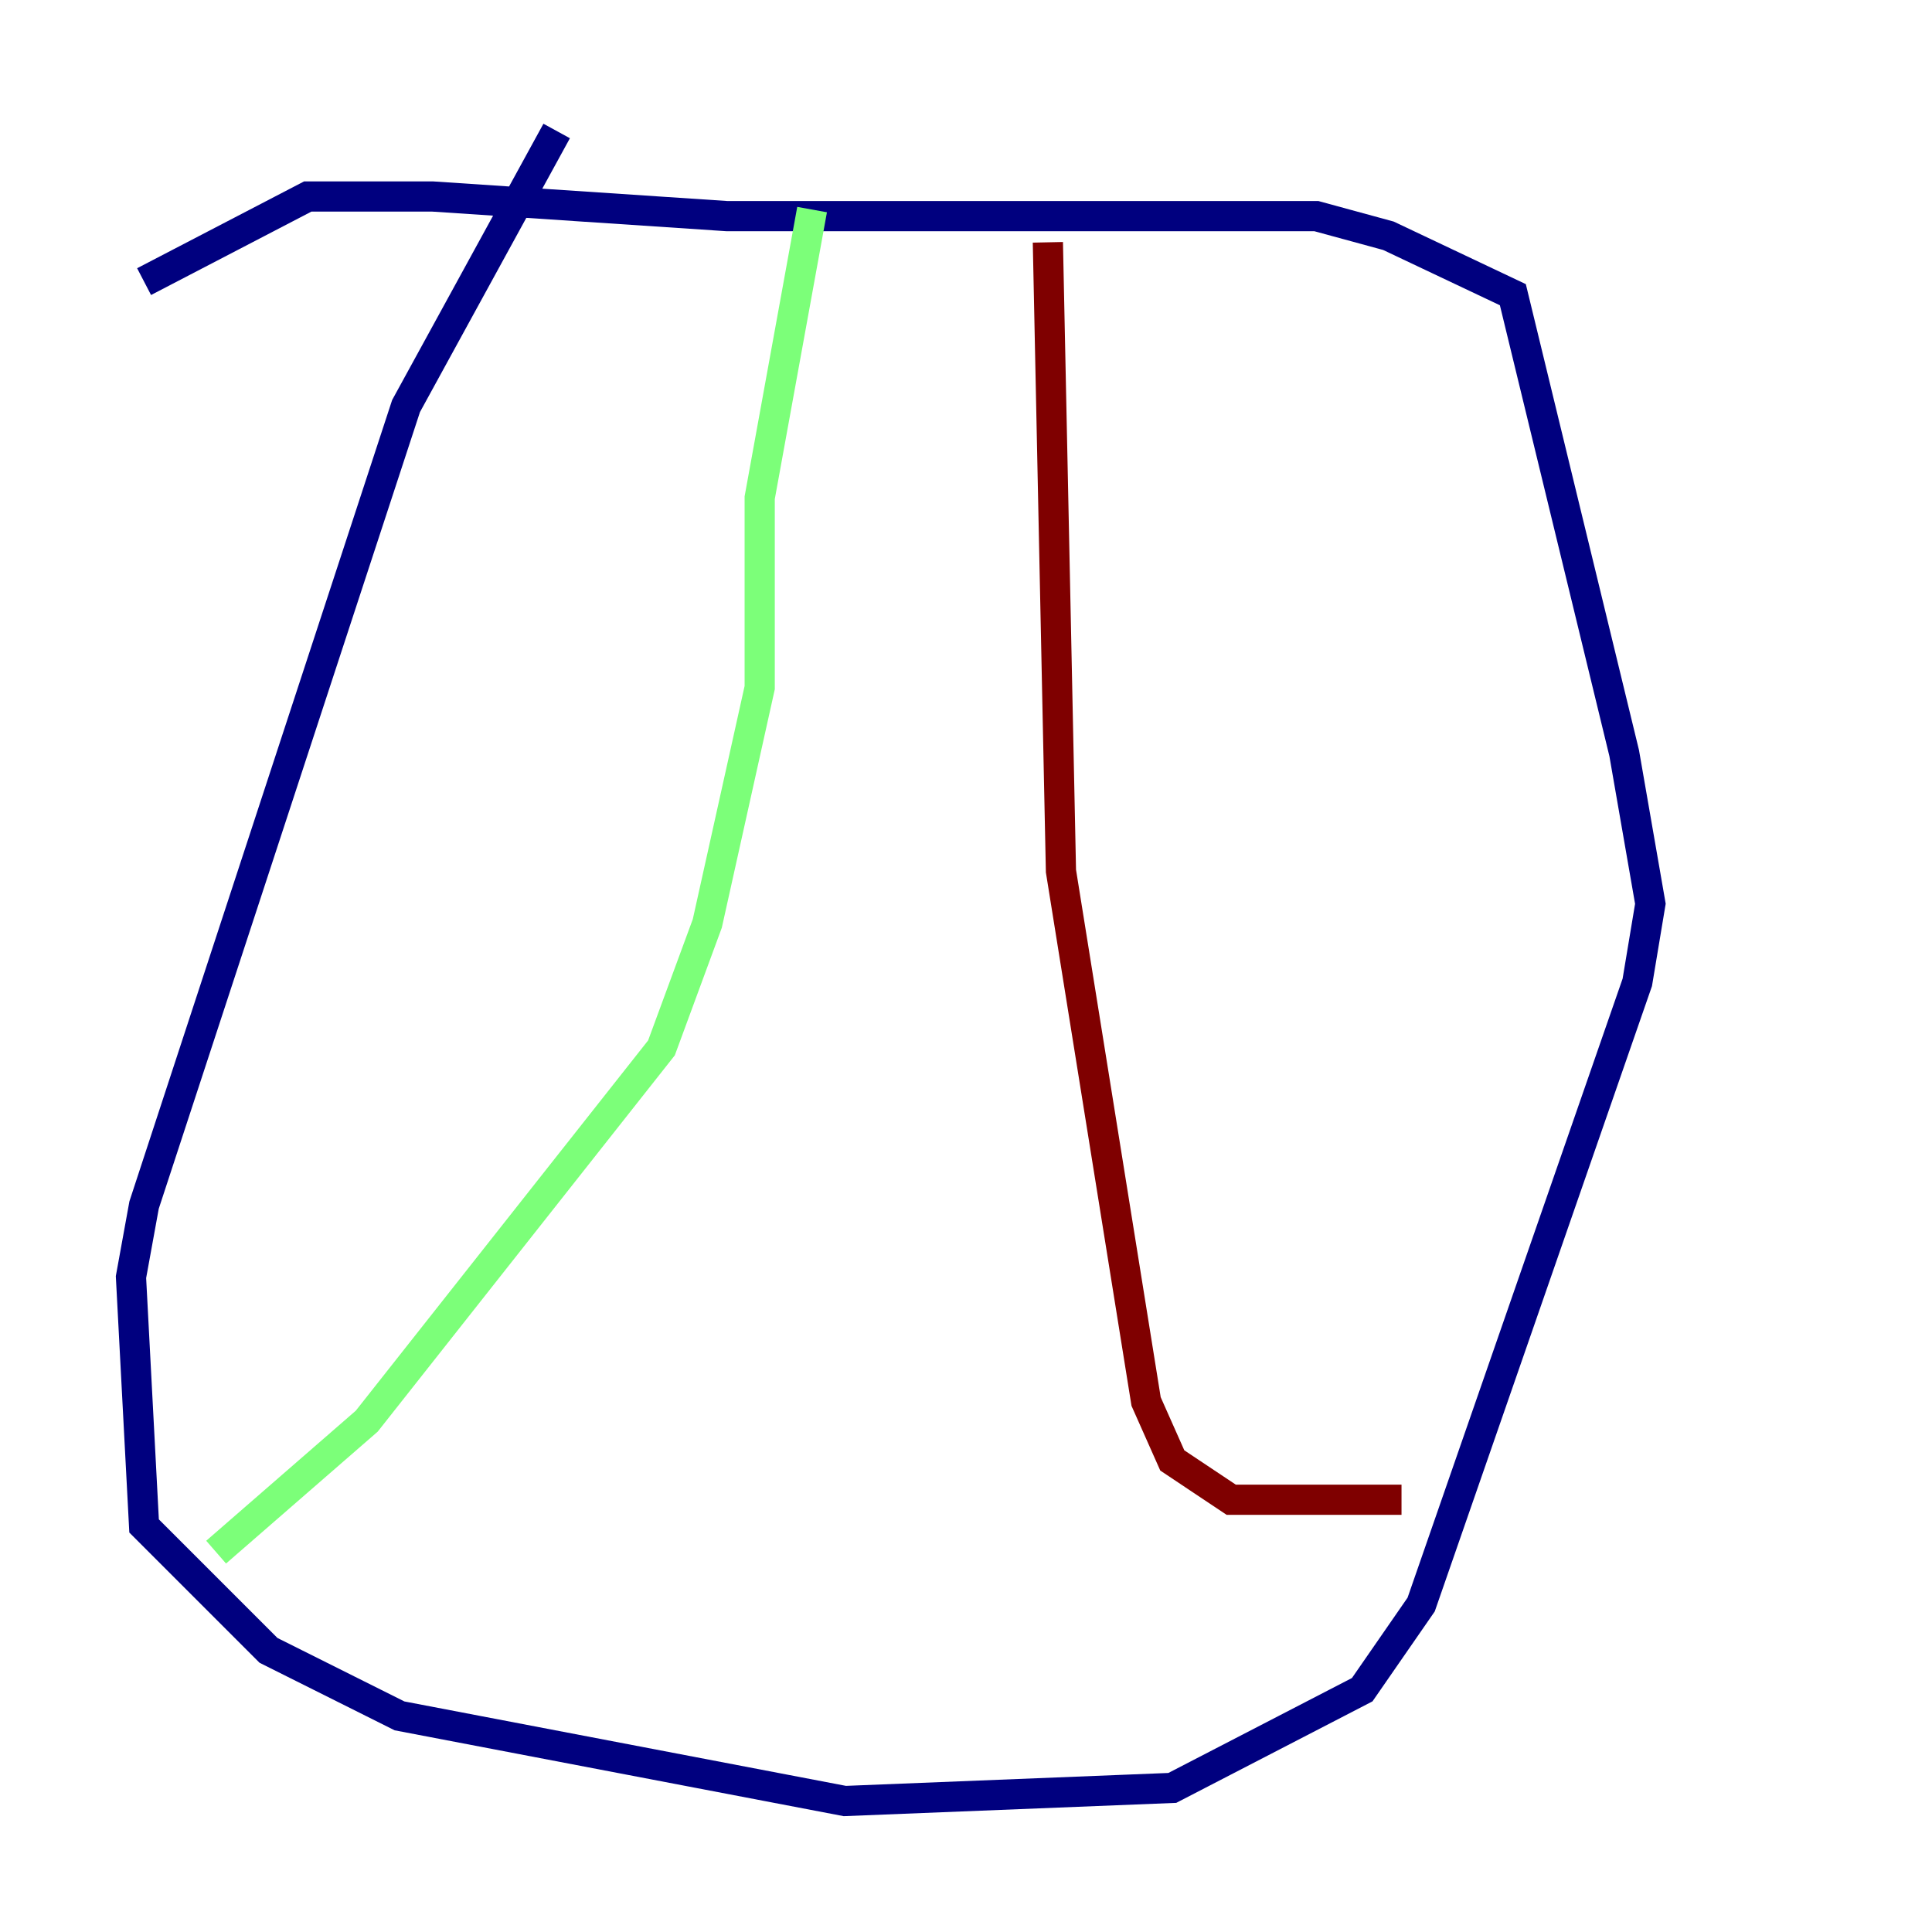 <?xml version="1.0" encoding="utf-8" ?>
<svg baseProfile="tiny" height="128" version="1.2" viewBox="0,0,128,128" width="128" xmlns="http://www.w3.org/2000/svg" xmlns:ev="http://www.w3.org/2001/xml-events" xmlns:xlink="http://www.w3.org/1999/xlink"><defs /><polyline fill="none" points="36.881,8.678 26.902,26.902 9.546,79.837 8.678,84.61 9.546,101.098 17.79,109.342 26.468,113.681 55.973,119.322 77.668,118.454 90.251,111.946 94.156,106.305 108.475,65.085 109.342,59.878 107.607,49.898 100.231,19.525 91.986,15.62 87.214,14.319 48.163,14.319 28.637,13.017 20.393,13.017 9.546,18.658" stroke="#00007f" stroke-width="2" /><polyline fill="none" points="53.803,13.885 50.332,32.976 50.332,45.559 46.861,61.18 43.824,69.424 24.298,94.156 14.319,102.834" stroke="#7cff79" stroke-width="2" /><polyline fill="none" points="69.424,16.054 70.291,57.709 75.932,92.854 77.668,96.759 81.573,99.363 92.854,99.363" stroke="#7f0000" stroke-width="2" /></svg>